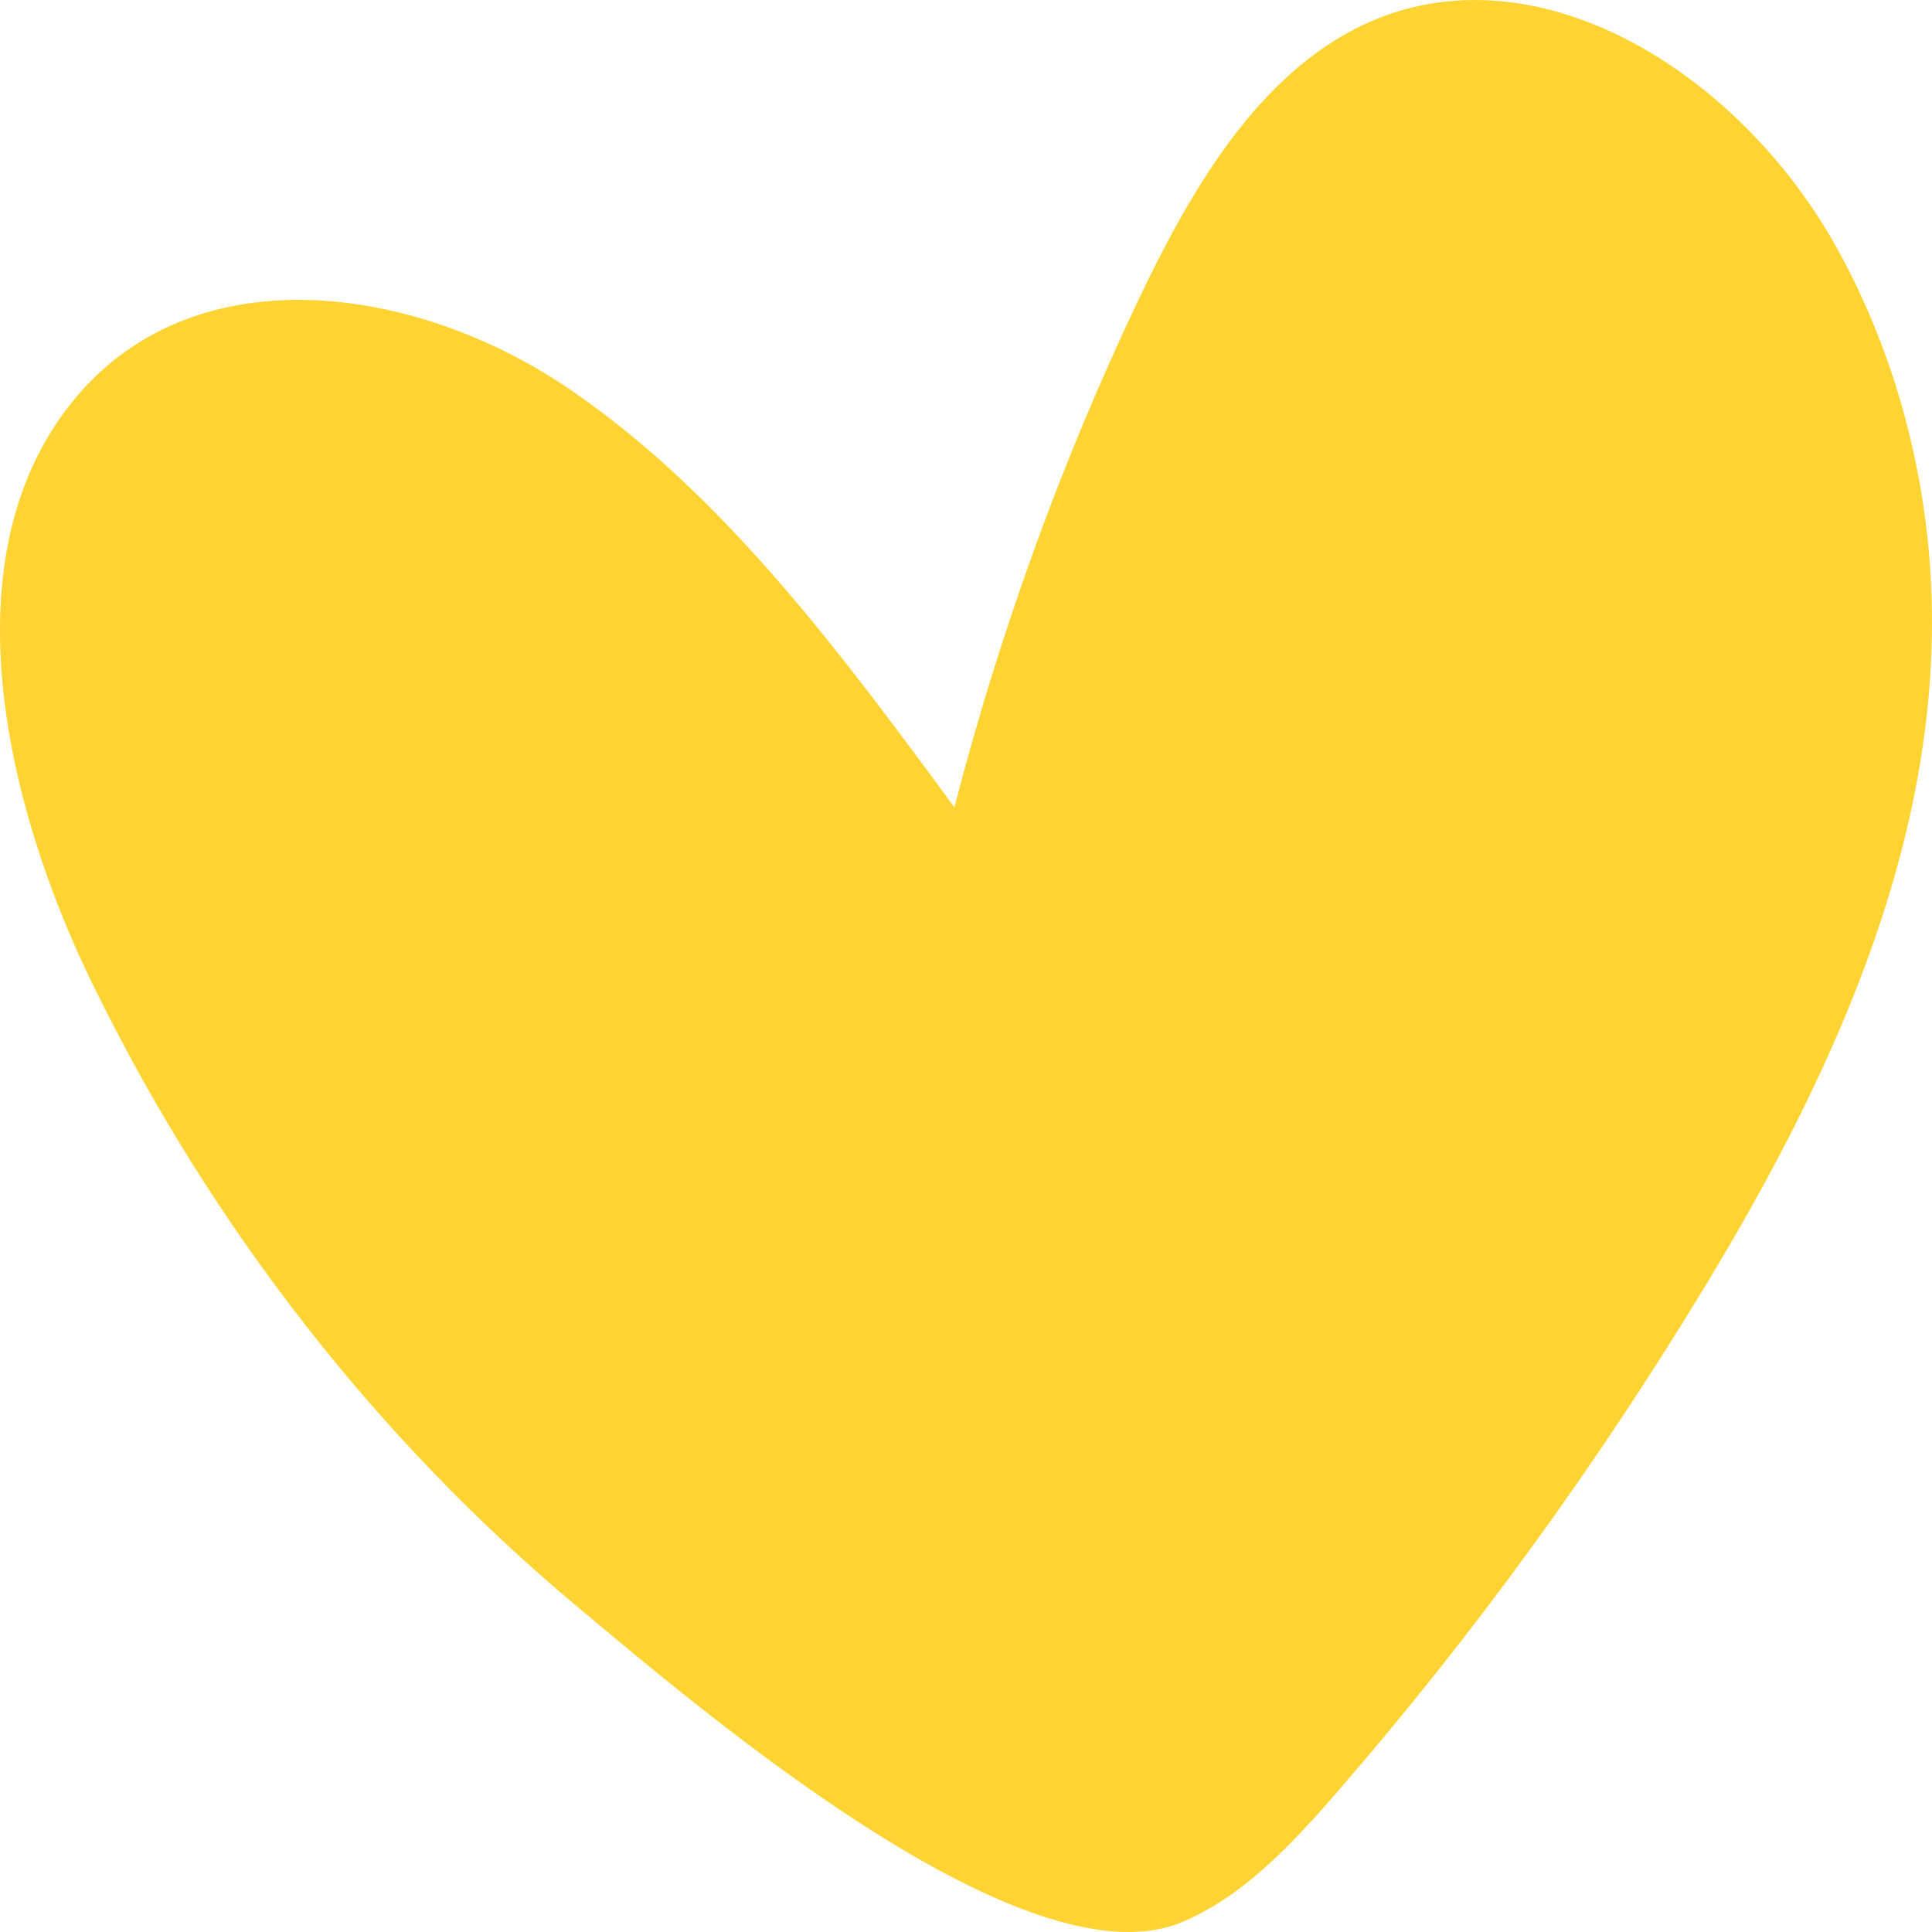 <svg width="31" height="31" viewBox="0 0 31 31" fill="none" xmlns="http://www.w3.org/2000/svg">
<path d="M1.487 15.793C0.067 12.884 -0.829 8.96 1.132 6.482C3.06 4.043 6.657 4.55 9.138 6.244C11.598 7.92 13.48 10.46 15.314 12.953C16.04 10.147 17.025 7.428 18.249 4.848C19.083 3.091 20.118 1.309 21.726 0.472C24.494 -0.968 27.872 1.08 29.483 3.996C30.419 5.69 30.947 7.669 30.996 9.664C31.093 13.636 29.343 17.365 27.353 20.649C25.603 23.535 23.63 26.248 21.462 28.747C20.73 29.591 19.946 30.432 18.964 30.842C16.445 31.892 11.239 27.432 9.243 25.763C6.069 23.109 3.392 19.697 1.487 15.793Z" fill="#FFD432"/>
</svg>
